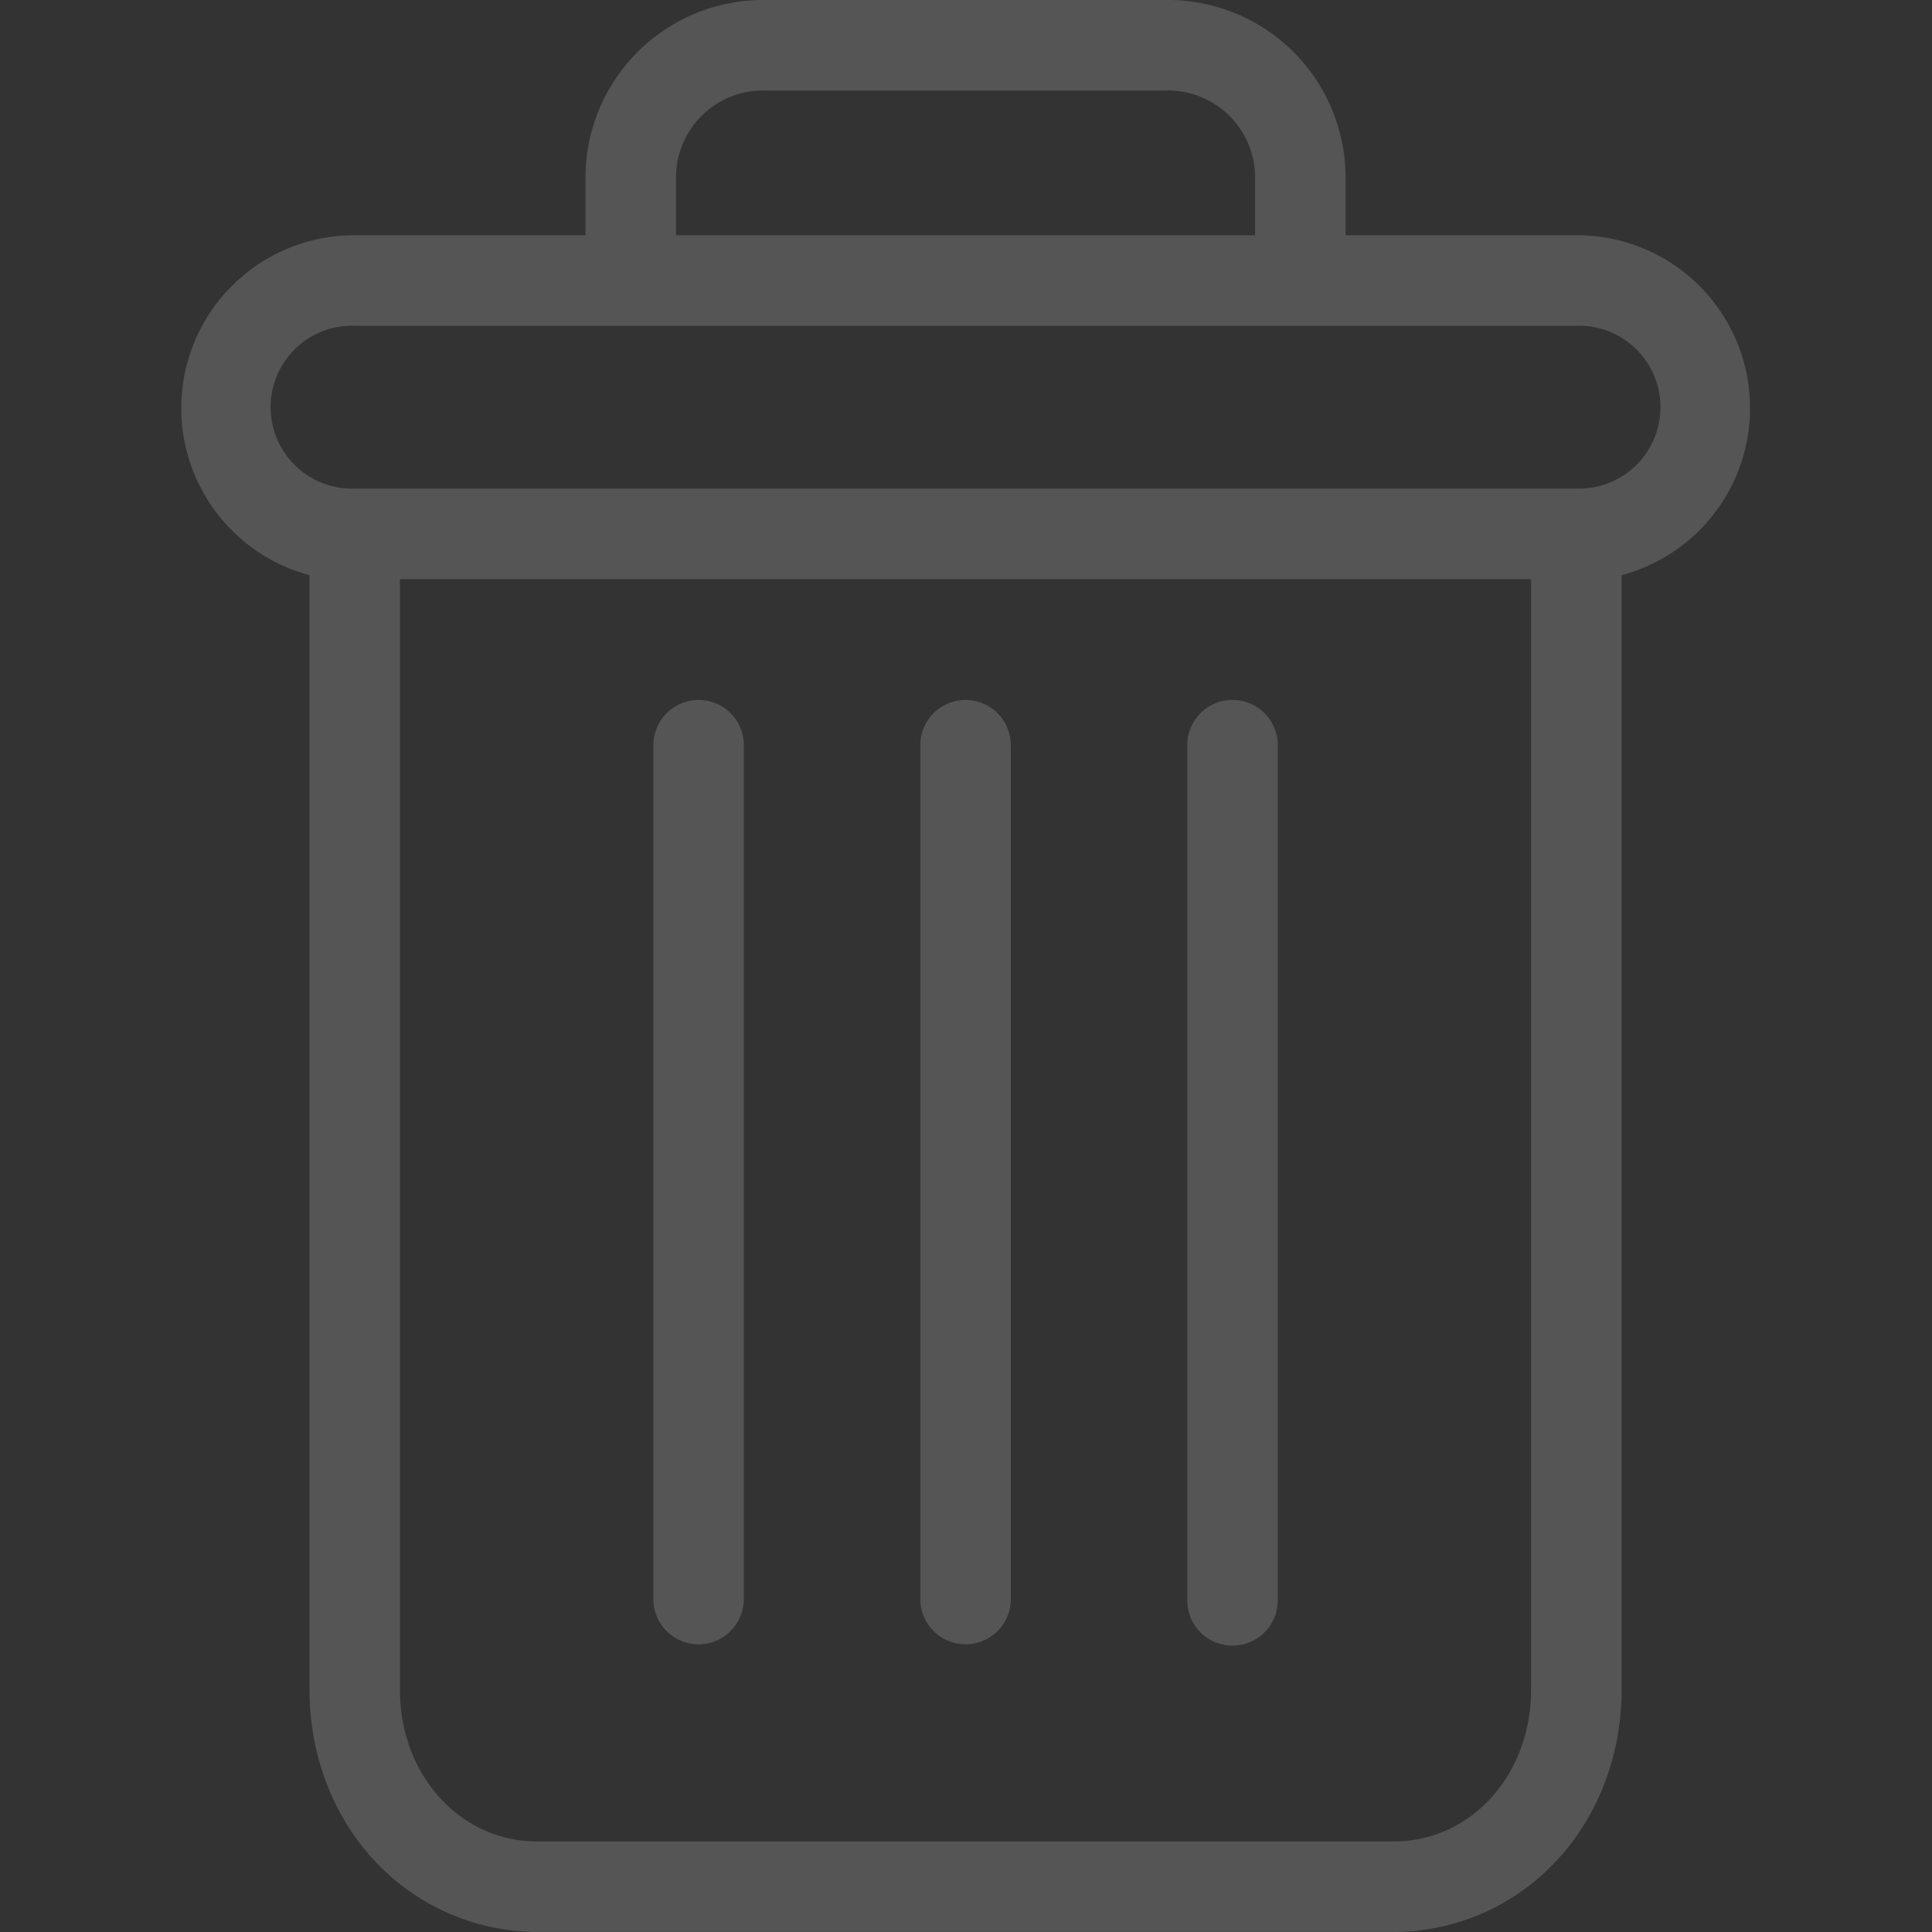 <svg width="50" height="50" viewBox="0 0 50 50" fill="none" xmlns="http://www.w3.org/2000/svg"><rect x="0" y="0" width="50" height="50" fill="#333333" stroke="none"/><g opacity=".17" clip-path="url(#clip0)" fill="#fff"><path d="M31.897 18.115a1.17 1.17 0 00-1.171 1.171v22.131a1.171 1.171 0 002.342 0v-22.13a1.17 1.17 0 00-1.171-1.172zm-13.817 0a1.17 1.17 0 00-1.171 1.171v22.131a1.171 1.171 0 002.341 0v-22.13a1.17 1.17 0 00-1.17-1.172z"/><path d="M8.01 14.885v28.85c0 1.705.625 3.306 1.717 4.456a5.766 5.766 0 004.184 1.808h22.155a5.765 5.765 0 004.183-1.809c1.093-1.148 1.718-2.75 1.718-4.455v-28.85a4.473 4.473 0 00-1.148-8.796h-5.995V4.625A4.6 4.6 0 0030.187 0H19.789a4.6 4.6 0 00-4.637 4.625v1.464H9.157a4.474 4.474 0 00-1.148 8.796zm28.056 32.773H13.91c-2.002 0-3.56-1.72-3.56-3.923V14.988h29.274v28.747c0 2.203-1.557 3.923-3.56 3.923zM17.494 4.625a2.254 2.254 0 012.295-2.283h10.398a2.255 2.255 0 012.295 2.283v1.464H17.494V4.625zM9.157 8.43h31.662a2.108 2.108 0 110 4.215H9.157a2.108 2.108 0 110-4.215z"/><path d="M24.988 18.115a1.17 1.17 0 00-1.17 1.171v22.131a1.171 1.171 0 002.341 0v-22.13a1.17 1.17 0 00-1.17-1.172z"/></g><defs><clipPath id="clip0"><path fill="#fff" d="M0 0h50v50H0z"/></clipPath></defs></svg>